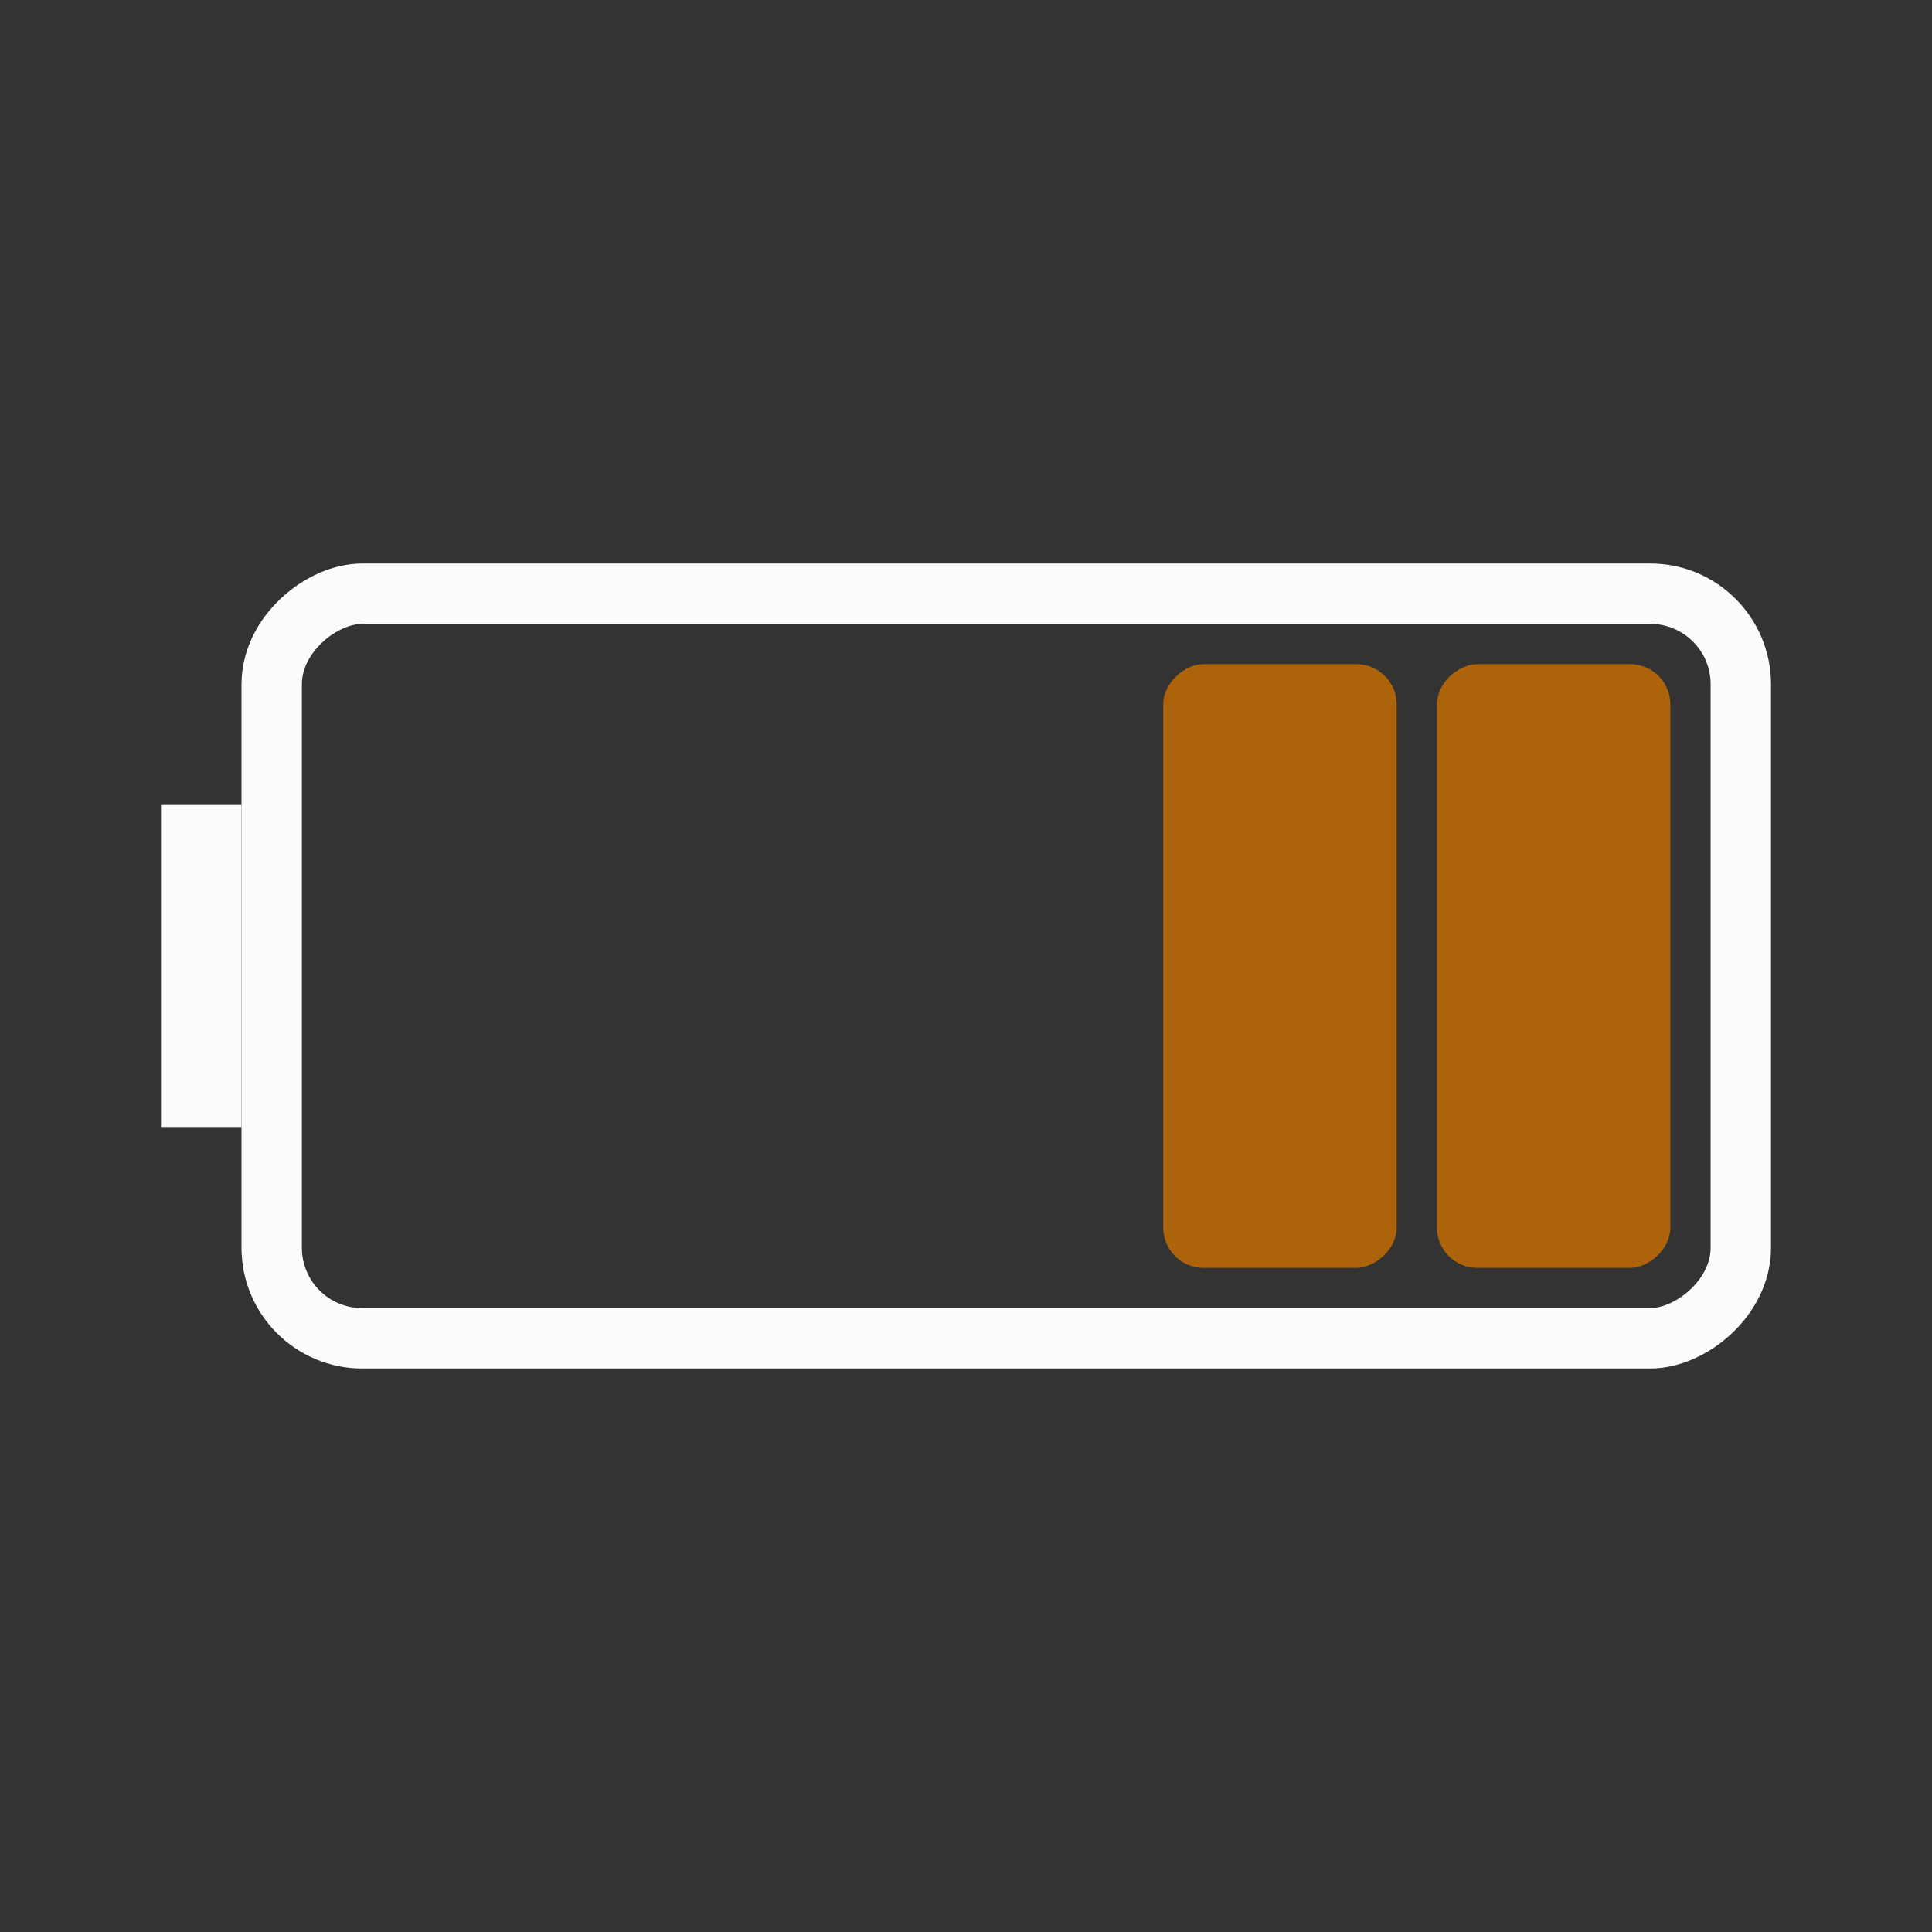 <svg width="48" height="48" viewBox="0 0 48 48" fill="none" xmlns="http://www.w3.org/2000/svg">
<rect x="0" y="0" width="48" height="48" fill="#333333" stroke="none"/>
<rect x="4" y="28" width="8" height="2" transform="rotate(-90 4 28)" fill="#FCFCFC"/>
<rect x="6.75" y="33.25" width="18.5" height="36.5" rx="2.25" transform="rotate(-90 6.75 33.25)" stroke="#FCFCFC" stroke-width="1.5" stroke-linejoin="round"/>
<rect x="28.9" y="31.5" width="15" height="5.8" rx="1" transform="rotate(-90 28.9 31.5)" fill="#AD6309"/>
<rect x="35.7" y="31.5" width="15" height="5.8" rx="1" transform="rotate(-90 35.7 31.5)" fill="#AD6309"/>
</svg>
